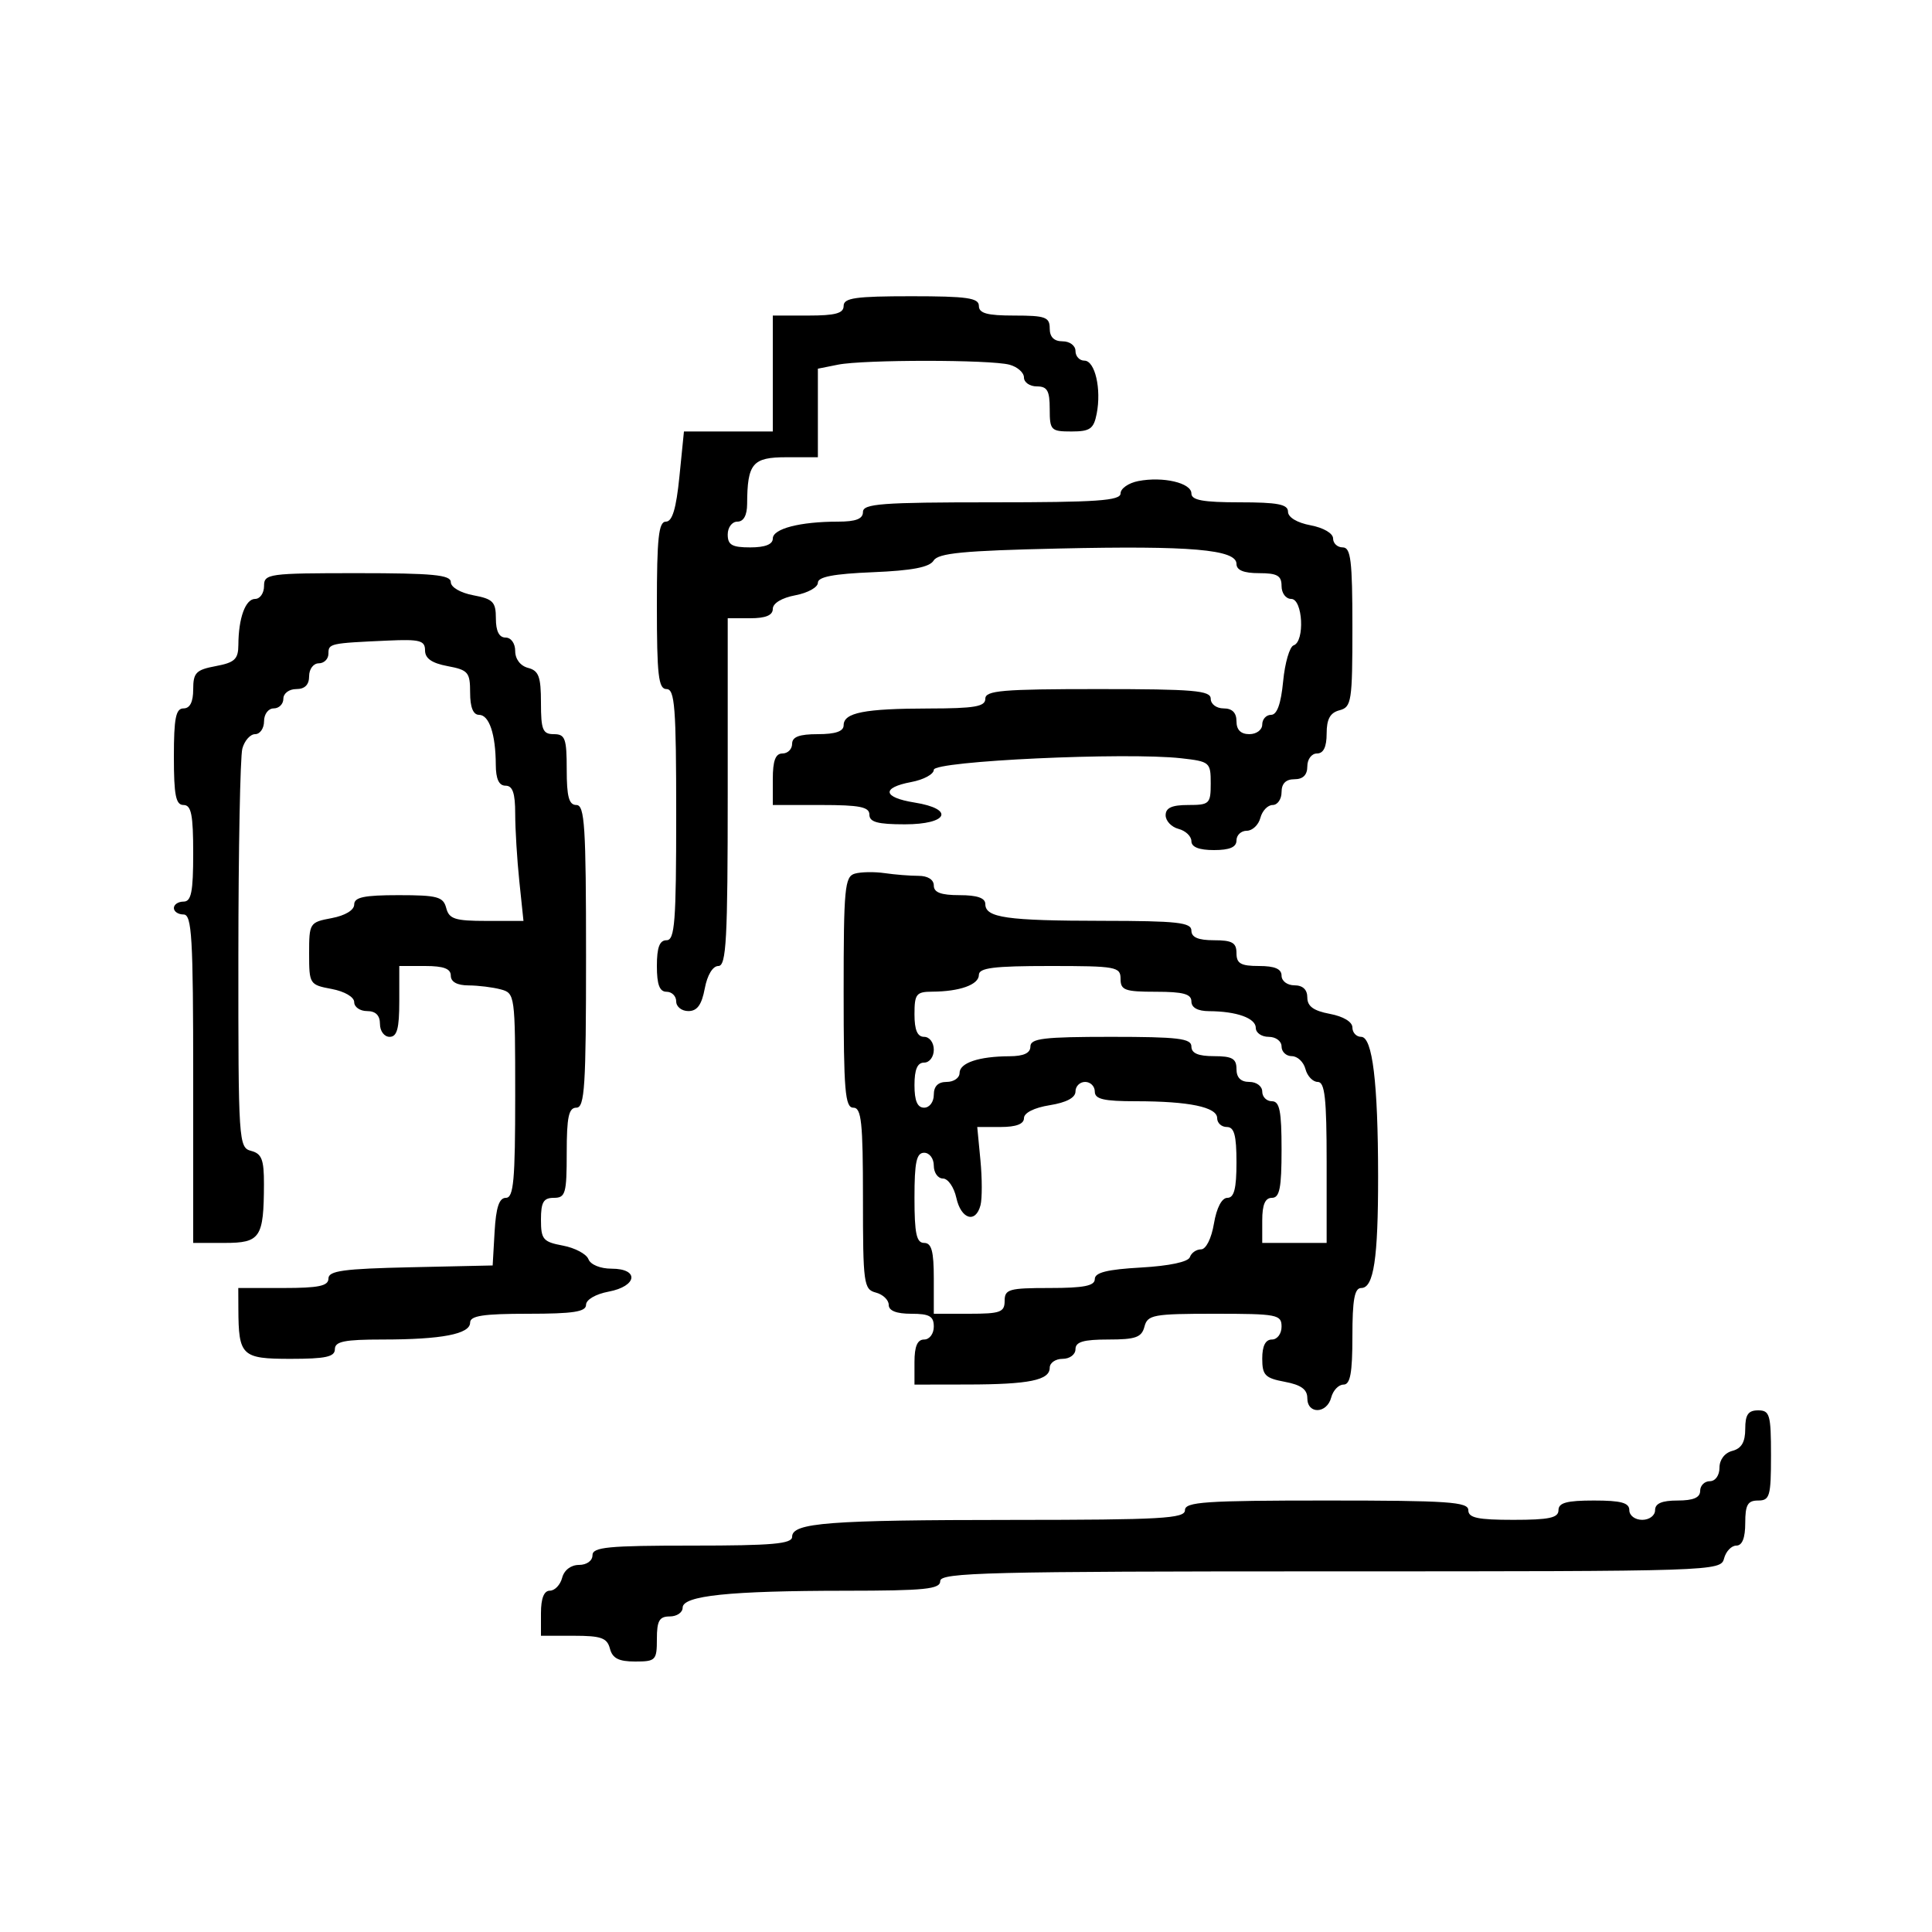 <svg xmlns="http://www.w3.org/2000/svg" width="300" height="300" viewBox="0 0 300 300" version="1.1">
  <defs/>
  <path d="M132.75,135.654 C133.713,135.383 135.794,135.35 137.375,135.581 C138.956,135.811 141.319,136 142.625,136 C144.069,136 145,136.588 145,137.5 C145,138.583 146.111,139 149,139 C151.739,139 153,139.436 153,140.383 C153,142.5 156.304,142.972 171.25,142.986 C182.799,142.998 185,143.24 185,144.5 C185,145.548 186.056,146 188.5,146 C191.333,146 192,146.381 192,148 C192,149.619 192.667,150 195.5,150 C197.944,150 199,150.452 199,151.5 C199,152.333 199.889,153 201,153 C202.294,153 203,153.667 203,154.889 C203,156.255 203.967,156.959 206.5,157.434 C208.595,157.827 210,158.675 210,159.545 C210,160.345 210.612,161 211.361,161 C213.118,161 213.98,168.089 213.991,182.625 C214.001,195.444 213.315,200 211.375,200 C210.331,200 210,201.803 210,207.5 C210,213.219 209.671,215 208.617,215 C207.856,215 206.998,215.9 206.71,217 C206.044,219.546 203,219.638 203,217.111 C203,215.745 202.033,215.041 199.5,214.566 C196.438,213.992 196,213.54 196,210.955 C196,208.995 196.505,208 197.5,208 C198.333,208 199,207.111 199,206 C199,204.128 198.333,204 188.617,204 C179.074,204 178.191,204.162 177.71,206 C177.274,207.67 176.346,208 172.094,208 C168.233,208 167,208.363 167,209.5 C167,210.333 166.111,211 165,211 C163.9,211 163,211.623 163,212.383 C163,214.318 159.804,214.971 150.25,214.986 L142,215 L142,211.5 C142,209.056 142.452,208 143.5,208 C144.333,208 145,207.111 145,206 C145,204.381 144.333,204 141.5,204 C139.187,204 138,203.531 138,202.617 C138,201.856 137.1,200.998 136,200.71 C134.119,200.218 134,199.346 134,186.094 C134,174.233 133.762,172 132.5,172 C131.222,172 131,169.341 131,154.073 C131,137.855 131.167,136.1 132.75,135.654 Z M131,47.5 C131,46.262 132.833,46 141.5,46 C150.167,46 152,46.262 152,47.5 C152,48.652 153.278,49 157.5,49 C162.333,49 163,49.242 163,51 C163,52.333 163.667,53 165,53 C166.111,53 167,53.667 167,54.5 C167,55.325 167.623,56 168.383,56 C170.032,56 171.05,60.403 170.292,64.25 C169.829,66.6 169.259,67 166.375,67 C163.185,67 163,66.809 163,63.5 C163,60.667 162.619,60 161,60 C159.9,60 159,59.377 159,58.617 C159,57.856 157.988,56.962 156.75,56.63 C153.776,55.833 134.103,55.829 130.125,56.625 L127,57.25 L127,71 L122.117,71 C116.845,71 116.045,71.95 116.014,78.25 C116.005,80.022 115.466,81 114.5,81 C113.667,81 113,81.889 113,83 C113,84.619 113.667,85 116.5,85 C118.803,85 120,84.53 120,83.625 C120,82.096 124.228,81 130.125,81 C132.903,81 134,80.575 134,79.5 C134,78.217 136.889,78 154,78 C170.362,78 174,77.748 174,76.617 C174,75.856 175.238,74.993 176.75,74.7 C180.59,73.954 185,74.984 185,76.625 C185,77.669 186.803,78 192.5,78 C198.396,78 200,78.311 200,79.455 C200,80.325 201.405,81.173 203.5,81.566 C205.505,81.942 207,82.816 207,83.611 C207,84.375 207.675,85 208.5,85 C209.753,85 210,87.043 210,97.383 C210,108.926 209.864,109.802 208,110.29 C206.544,110.671 206,111.654 206,113.906 C206,115.99 205.51,117 204.5,117 C203.667,117 203,117.889 203,119 C203,120.333 202.333,121 201,121 C199.667,121 199,121.667 199,123 C199,124.1 198.377,125 197.617,125 C196.856,125 195.998,125.9 195.71,127 C195.423,128.1 194.47,129 193.594,129 C192.717,129 192,129.675 192,130.5 C192,131.548 190.944,132 188.5,132 C186.187,132 185,131.531 185,130.617 C185,129.856 184.1,128.998 183,128.71 C181.9,128.423 181,127.47 181,126.594 C181,125.439 181.964,125 184.5,125 C187.808,125 188,124.815 188,121.63 C188,118.369 187.852,118.243 183.421,117.744 C174.849,116.778 145,118.169 145,119.535 C145,120.218 143.425,121.073 141.5,121.434 C136.828,122.31 137.066,123.827 142,124.616 C148.287,125.621 147.233,128 140.5,128 C136.278,128 135,127.652 135,126.5 C135,125.3 133.5,125 127.5,125 L120,125 L120,121 C120,118.111 120.417,117 121.5,117 C122.325,117 123,116.325 123,115.5 C123,114.417 124.111,114 127,114 C129.739,114 131,113.564 131,112.617 C131,110.66 134.209,110.029 144.25,110.014 C151.355,110.003 153,109.718 153,108.5 C153,107.224 155.611,107 170.5,107 C185.389,107 188,107.224 188,108.5 C188,109.333 188.889,110 190,110 C191.333,110 192,110.667 192,112 C192,113.333 192.667,114 194,114 C195.111,114 196,113.333 196,112.5 C196,111.675 196.618,111 197.373,111 C198.297,111 198.909,109.297 199.246,105.792 C199.521,102.928 200.253,100.416 200.873,100.209 C202.643,99.619 202.3,93 200.5,93 C199.667,93 199,92.111 199,91 C199,89.381 198.333,89 195.5,89 C193.122,89 192,88.539 192,87.561 C192,85.327 184.891,84.713 164.385,85.175 C149.595,85.508 145.69,85.884 144.972,87.046 C144.33,88.084 141.63,88.601 135.537,88.853 C129.429,89.105 127,89.571 127,90.491 C127,91.199 125.425,92.073 123.5,92.434 C121.405,92.827 120,93.675 120,94.545 C120,95.541 118.896,96 116.5,96 L113,96 L113,123 C113,145.96 112.782,150 111.545,150 C110.675,150 109.827,151.405 109.434,153.5 C108.959,156.033 108.255,157 106.889,157 C105.85,157 105,156.325 105,155.5 C105,154.675 104.325,154 103.5,154 C102.417,154 102,152.889 102,150 C102,147.111 102.417,146 103.5,146 C104.782,146 105,143.167 105,126.5 C105,109.833 104.782,107 103.5,107 C102.244,107 102,104.889 102,94 C102,83.53 102.272,81 103.399,81 C104.396,81 104.998,78.995 105.5,74 L106.203,67 L120,67 L120,49 L125.5,49 C129.722,49 131,48.652 131,47.5 Z M41,91 C41,89.092 41.667,89 55.5,89 C67.206,89 70,89.268 70,90.389 C70,91.184 71.495,92.058 73.5,92.434 C76.562,93.008 77,93.46 77,96.045 C77,98.005 77.505,99 78.5,99 C79.356,99 80,99.899 80,101.094 C80,102.346 80.803,103.397 82,103.71 C83.656,104.143 84,105.074 84,109.117 C84,113.333 84.273,114 86,114 C87.758,114 88,114.667 88,119.5 C88,123.722 88.348,125 89.5,125 C90.791,125 91,128.278 91,148.5 C91,168.722 90.791,172 89.5,172 C88.31,172 88,173.444 88,179 C88,185.333 87.81,186 86,186 C84.393,186 84,186.667 84,189.389 C84,192.451 84.327,192.839 87.403,193.416 C89.275,193.767 91.061,194.717 91.372,195.527 C91.698,196.376 93.221,197 94.969,197 C99.313,197 98.954,199.73 94.5,200.566 C92.495,200.942 91,201.816 91,202.611 C91,203.693 89.013,204 82,204 C75.03,204 73,204.31 73,205.375 C73,207.15 68.589,208 59.375,208 C53.486,208 52,208.302 52,209.5 C52,210.688 50.569,211 45.117,211 C37.526,211 37.044,210.539 37.014,203.25 L37,200 L44,200 C49.492,200 51,199.683 51,198.53 C51,197.328 53.325,197.009 63.75,196.78 L76.5,196.5 L76.802,191.25 C77.02,187.473 77.511,186 78.552,186 C79.755,186 80,183.314 80,170.117 C80,154.49 79.964,154.224 77.75,153.63 C76.513,153.299 74.263,153.021 72.75,153.014 C70.978,153.005 70,152.466 70,151.5 C70,150.417 68.889,150 66,150 L62,150 L62,155.5 C62,159.722 61.652,161 60.5,161 C59.667,161 59,160.111 59,159 C59,157.667 58.333,157 57,157 C55.9,157 55,156.375 55,155.611 C55,154.816 53.505,153.942 51.5,153.566 C48.072,152.923 48,152.81 48,148.066 C48,143.322 48.072,143.209 51.5,142.566 C53.595,142.173 55,141.325 55,140.455 C55,139.323 56.527,139 61.883,139 C67.926,139 68.831,139.244 69.29,141 C69.736,142.707 70.654,143 75.549,143 L81.285,143 L80.642,136.853 C80.289,133.473 80,128.748 80,126.353 C80,123.15 79.604,122 78.5,122 C77.477,122 76.996,120.966 76.986,118.75 C76.966,114 75.959,111 74.383,111 C73.472,111 73,109.82 73,107.545 C73,104.389 72.698,104.034 69.5,103.434 C67.053,102.975 66,102.241 66,100.993 C66,99.457 65.199,99.245 60.25,99.468 C51.188,99.876 51,99.917 51,101.5 C51,102.325 50.325,103 49.5,103 C48.667,103 48,103.889 48,105 C48,106.333 47.333,107 46,107 C44.889,107 44,107.667 44,108.5 C44,109.325 43.325,110 42.5,110 C41.667,110 41,110.889 41,112 C41,113.1 40.377,114 39.617,114 C38.856,114 37.962,115.013 37.63,116.25 C37.299,117.487 37.021,131.93 37.014,148.344 C37,177.352 37.056,178.202 39,178.71 C40.64,179.139 40.998,180.068 40.986,183.867 C40.962,192.195 40.424,193 34.883,193 L30,193 L30,167.5 C30,145.5 29.794,142 28.5,142 C27.675,142 27,141.55 27,141 C27,140.45 27.675,140 28.5,140 C29.7,140 30,138.5 30,132.5 C30,126.5 29.7,125 28.5,125 C27.3,125 27,123.5 27,117.5 C27,111.5 27.3,110 28.5,110 C29.495,110 30,109.005 30,107.045 C30,104.46 30.438,104.008 33.5,103.434 C36.445,102.882 37.002,102.359 37.014,100.139 C37.035,95.96 38.115,93 39.617,93 C40.377,93 41,92.1 41,91 Z M271,221.883 C271,219.667 271.462,219 273,219 C274.81,219 275,219.667 275,226 C275,232.333 274.81,233 273,233 C271.381,233 271,233.667 271,236.5 C271,238.813 270.531,240 269.617,240 C268.856,240 267.998,240.9 267.71,242 C267.194,243.972 266.346,244 206.594,244 C153.399,244 146,244.183 146,245.5 C146,246.765 143.691,247.001 131.25,247.009 C113.241,247.019 106,247.774 106,249.639 C106,250.388 105.1,251 104,251 C102.381,251 102,251.667 102,254.5 C102,257.81 101.817,258 98.617,258 C96.074,258 95.103,257.503 94.71,256 C94.274,254.33 93.346,254 89.094,254 L84,254 L84,250.5 C84,248.187 84.469,247 85.383,247 C86.144,247 87.002,246.1 87.29,245 C87.603,243.803 88.654,243 89.906,243 C91.101,243 92,242.356 92,241.5 C92,240.231 94.389,240 107.5,240 C119.953,240 123,239.731 123,238.631 C123,236.453 128.626,236.023 157.25,236.011 C180.356,236.001 184,235.796 184,234.5 C184,233.212 187.111,233 206,233 C224.889,233 228,233.212 228,234.5 C228,235.69 229.444,236 235,236 C240.556,236 242,235.69 242,234.5 C242,233.348 243.278,233 247.5,233 C251.722,233 253,233.348 253,234.5 C253,235.333 253.889,236 255,236 C256.111,236 257,235.333 257,234.5 C257,233.452 258.056,233 260.5,233 C262.944,233 264,232.548 264,231.5 C264,230.675 264.675,230 265.5,230 C266.356,230 267,229.101 267,227.906 C267,226.654 267.803,225.603 269,225.29 C270.417,224.919 271,223.926 271,221.883 Z M167,169.488 C167,170.451 165.588,171.202 163,171.616 C160.587,172.002 159,172.8 159,173.628 C159,174.539 157.78,175 155.373,175 L151.746,175 L152.24,180.149 C152.512,182.98 152.517,186.13 152.251,187.149 C151.499,190.025 149.231,189.33 148.5,186 C148.138,184.35 147.202,183 146.421,183 C145.639,183 145,182.1 145,181 C145,179.889 144.333,179 143.5,179 C142.31,179 142,180.444 142,186 C142,191.556 142.31,193 143.5,193 C144.652,193 145,194.278 145,198.5 L145,204 L150.5,204 C155.333,204 156,203.758 156,202 C156,200.19 156.667,200 163,200 C168.302,200 170,199.664 170,198.613 C170,197.596 171.919,197.117 177.181,196.82 C181.579,196.571 184.518,195.946 184.764,195.207 C184.986,194.543 185.765,194 186.495,194 C187.266,194 188.108,192.321 188.5,190 C188.915,187.541 189.72,186 190.588,186 C191.633,186 192,184.57 192,180.5 C192,176.278 191.652,175 190.5,175 C189.675,175 189,174.381 189,173.625 C189,171.908 184.634,171 176.375,171 C171.375,171 170,170.676 170,169.5 C170,168.675 169.325,168 168.5,168 C167.675,168 167,168.67 167,169.488 Z M152,151.383 C152,152.899 149.032,153.965 144.75,153.986 C142.276,153.999 142,154.352 142,157.5 C142,159.944 142.452,161 143.5,161 C144.333,161 145,161.889 145,163 C145,164.111 144.333,165 143.5,165 C142.452,165 142,166.056 142,168.5 C142,170.944 142.452,172 143.5,172 C144.333,172 145,171.111 145,170 C145,168.667 145.667,168 147,168 C148.1,168 149,167.377 149,166.617 C149,165.041 152,164.034 156.75,164.014 C158.966,164.004 160,163.523 160,162.5 C160,161.247 162.056,161 172.5,161 C182.944,161 185,161.247 185,162.5 C185,163.548 186.056,164 188.5,164 C191.333,164 192,164.381 192,166 C192,167.333 192.667,168 194,168 C195.111,168 196,168.667 196,169.5 C196,170.325 196.675,171 197.5,171 C198.7,171 199,172.5 199,178.5 C199,184.5 198.7,186 197.5,186 C196.452,186 196,187.056 196,189.5 L196,193 L206,193 L206,180.5 C206,170.524 205.721,168 204.617,168 C203.856,168 202.998,167.1 202.71,166 C202.423,164.9 201.47,164 200.594,164 C199.717,164 199,163.325 199,162.5 C199,161.667 198.111,161 197,161 C195.9,161 195,160.377 195,159.617 C195,158.101 192.032,157.035 187.75,157.014 C185.978,157.005 185,156.466 185,155.5 C185,154.348 183.722,154 179.5,154 C174.667,154 174,153.758 174,152 C174,150.121 173.333,150 163,150 C154.301,150 152,150.289 152,151.383 Z"/>
</svg>


